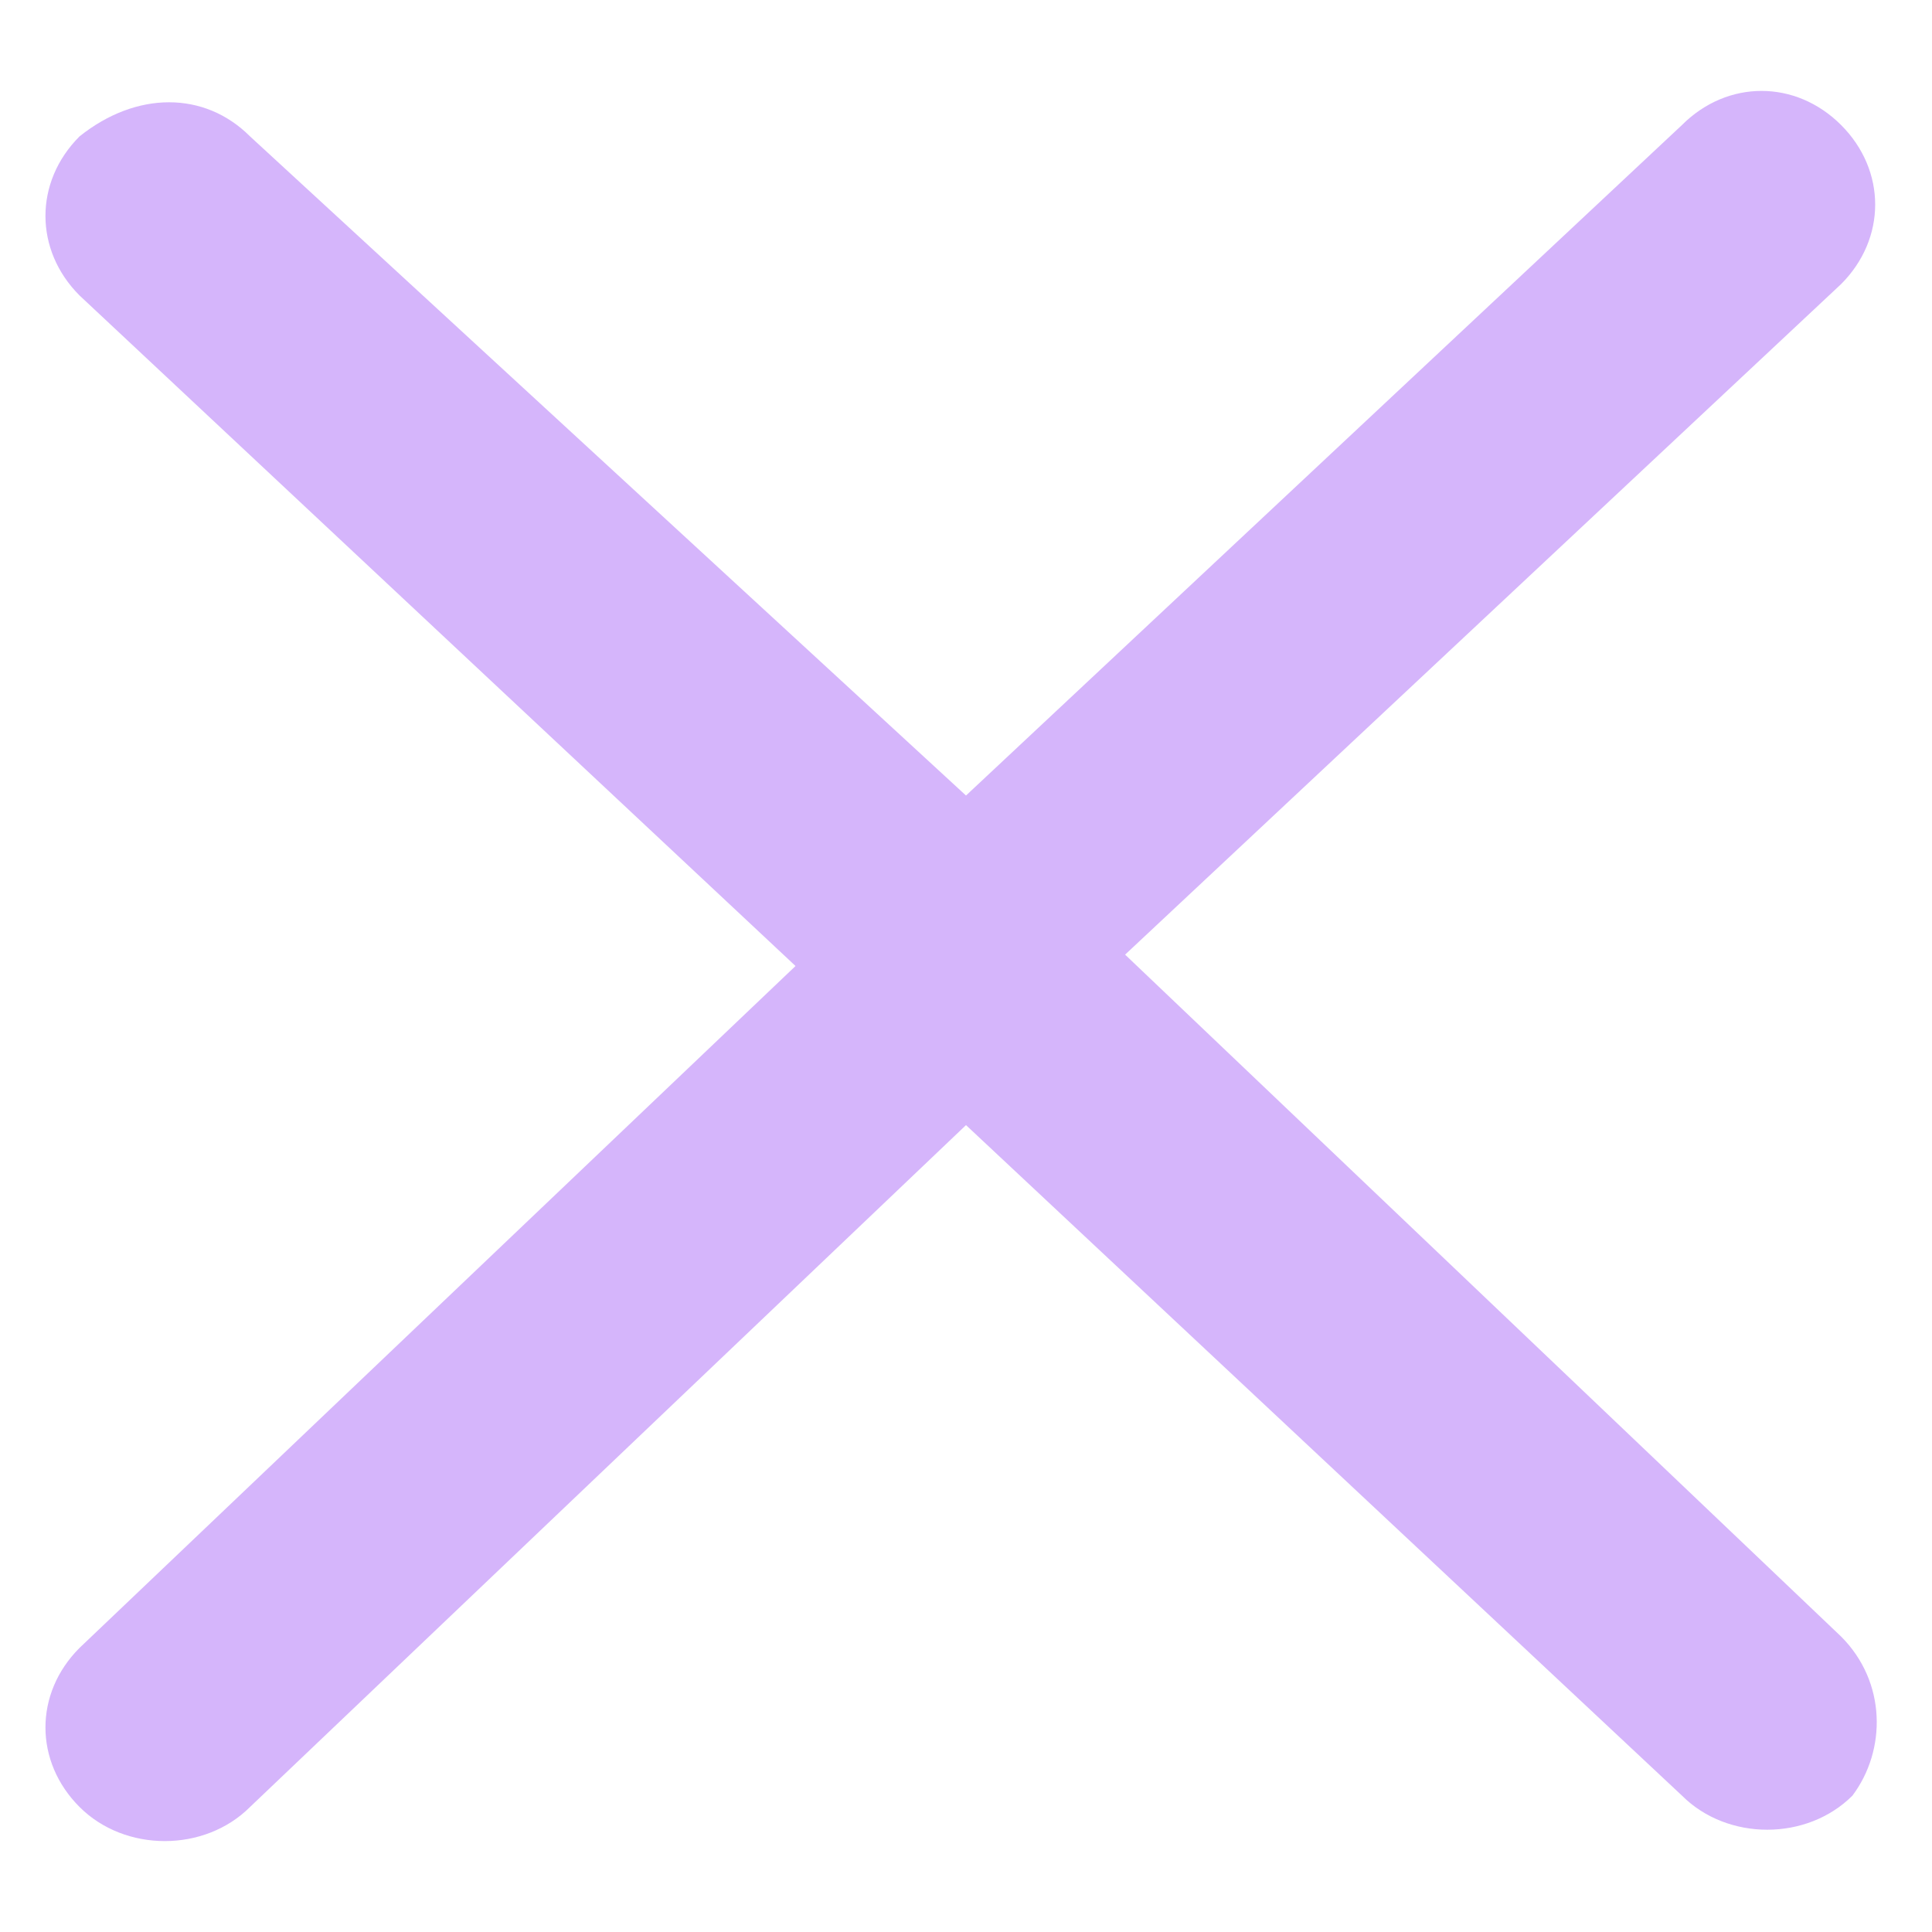 <?xml version="1.0" encoding="utf-8"?>
<!-- Generator: Adobe Illustrator 19.1.0, SVG Export Plug-In . SVG Version: 6.00 Build 0)  -->
<svg version="1.1" id="Layer_1" xmlns="http://www.w3.org/2000/svg" xmlns:xlink="http://www.w3.org/1999/xlink" x="0px" y="0px"
	 viewBox="-297 388 17 17" style="enable-background:new -297 388 17 17;" xml:space="preserve">
<style type="text/css">
	.st0{fill:#D5B5FB;}
</style>
<g>
	<g>
		<path class="st0" d="M-280.8,402.4l-6.3-6l6.3-5.9c0.4-0.4,0.4-1,0-1.4s-1-0.4-1.4,0l-6.3,5.9l-6.3-5.8c-0.4-0.4-1-0.4-1.5,0
			c-0.4,0.4-0.4,1,0,1.4l6.3,5.9l-6.3,6c-0.4,0.4-0.4,1,0,1.4s1.1,0.4,1.5,0l6.3-6l6.3,5.9c0.4,0.4,1.1,0.4,1.5,0
			C-280.4,403.4-280.4,402.8-280.8,402.4z"/>
	</g>
</g>
</svg>
